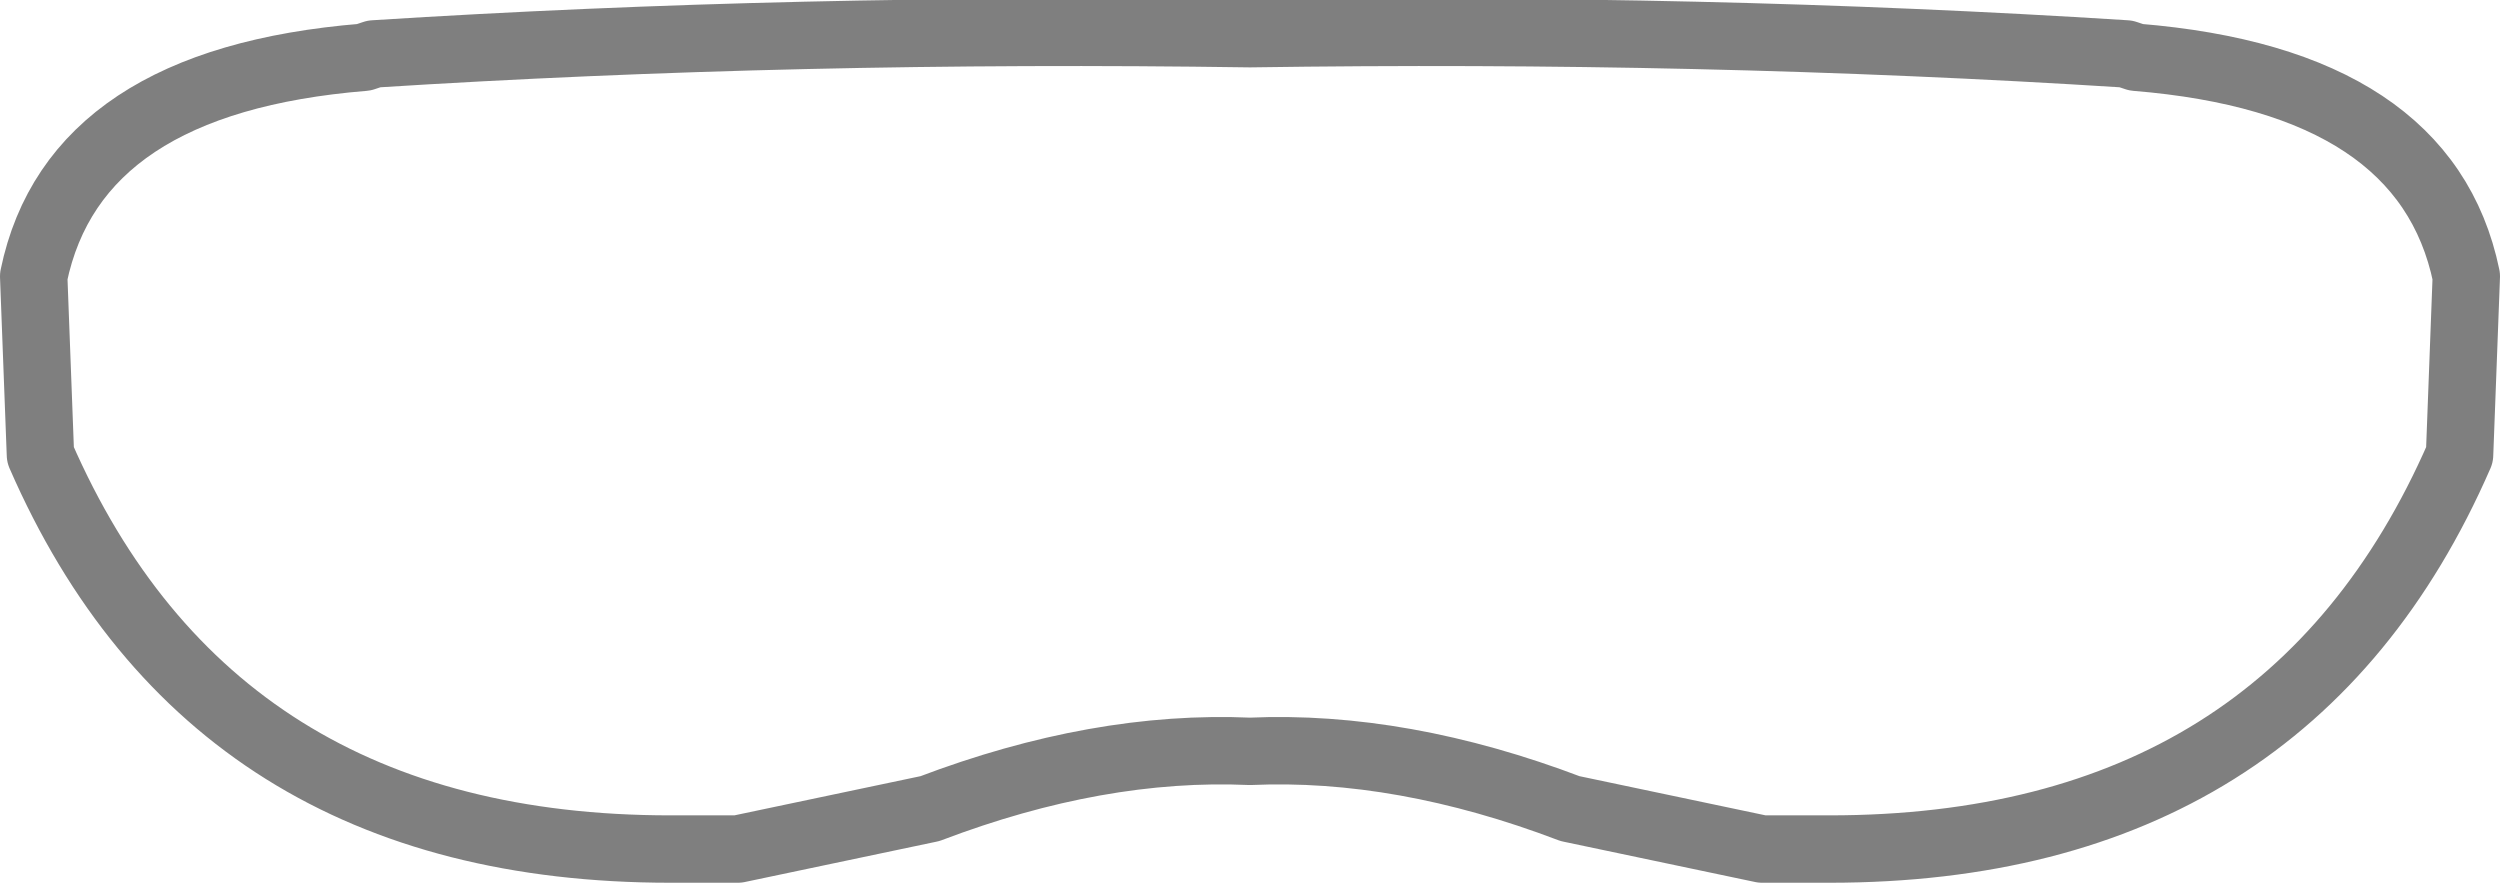<?xml version="1.0" encoding="UTF-8" standalone="no"?>
<svg xmlns:xlink="http://www.w3.org/1999/xlink" height="13.1px" width="37.1px" xmlns="http://www.w3.org/2000/svg">
  <g transform="matrix(1.0, 0.0, 0.0, 1.0, -381.25, -179.05)">
    <path d="M381.85 185.8 Q384.4 191.65 391.2 191.65 L392.2 191.65 395.05 191.05 Q397.55 190.1 399.8 190.2 402.05 190.1 404.55 191.05 L407.4 191.65 408.4 191.65 Q415.2 191.65 417.75 185.8 L417.85 183.15 Q417.25 180.25 412.95 179.9 L412.8 179.85 Q406.5 179.45 399.8 179.55 393.1 179.45 386.8 179.85 L386.65 179.9 Q382.35 180.25 381.75 183.15 L381.85 185.8 Z" fill="none" stroke="#000000" stroke-linecap="round" stroke-linejoin="round" stroke-opacity="0.502" stroke-width="1.0"/>
  </g>
</svg>
